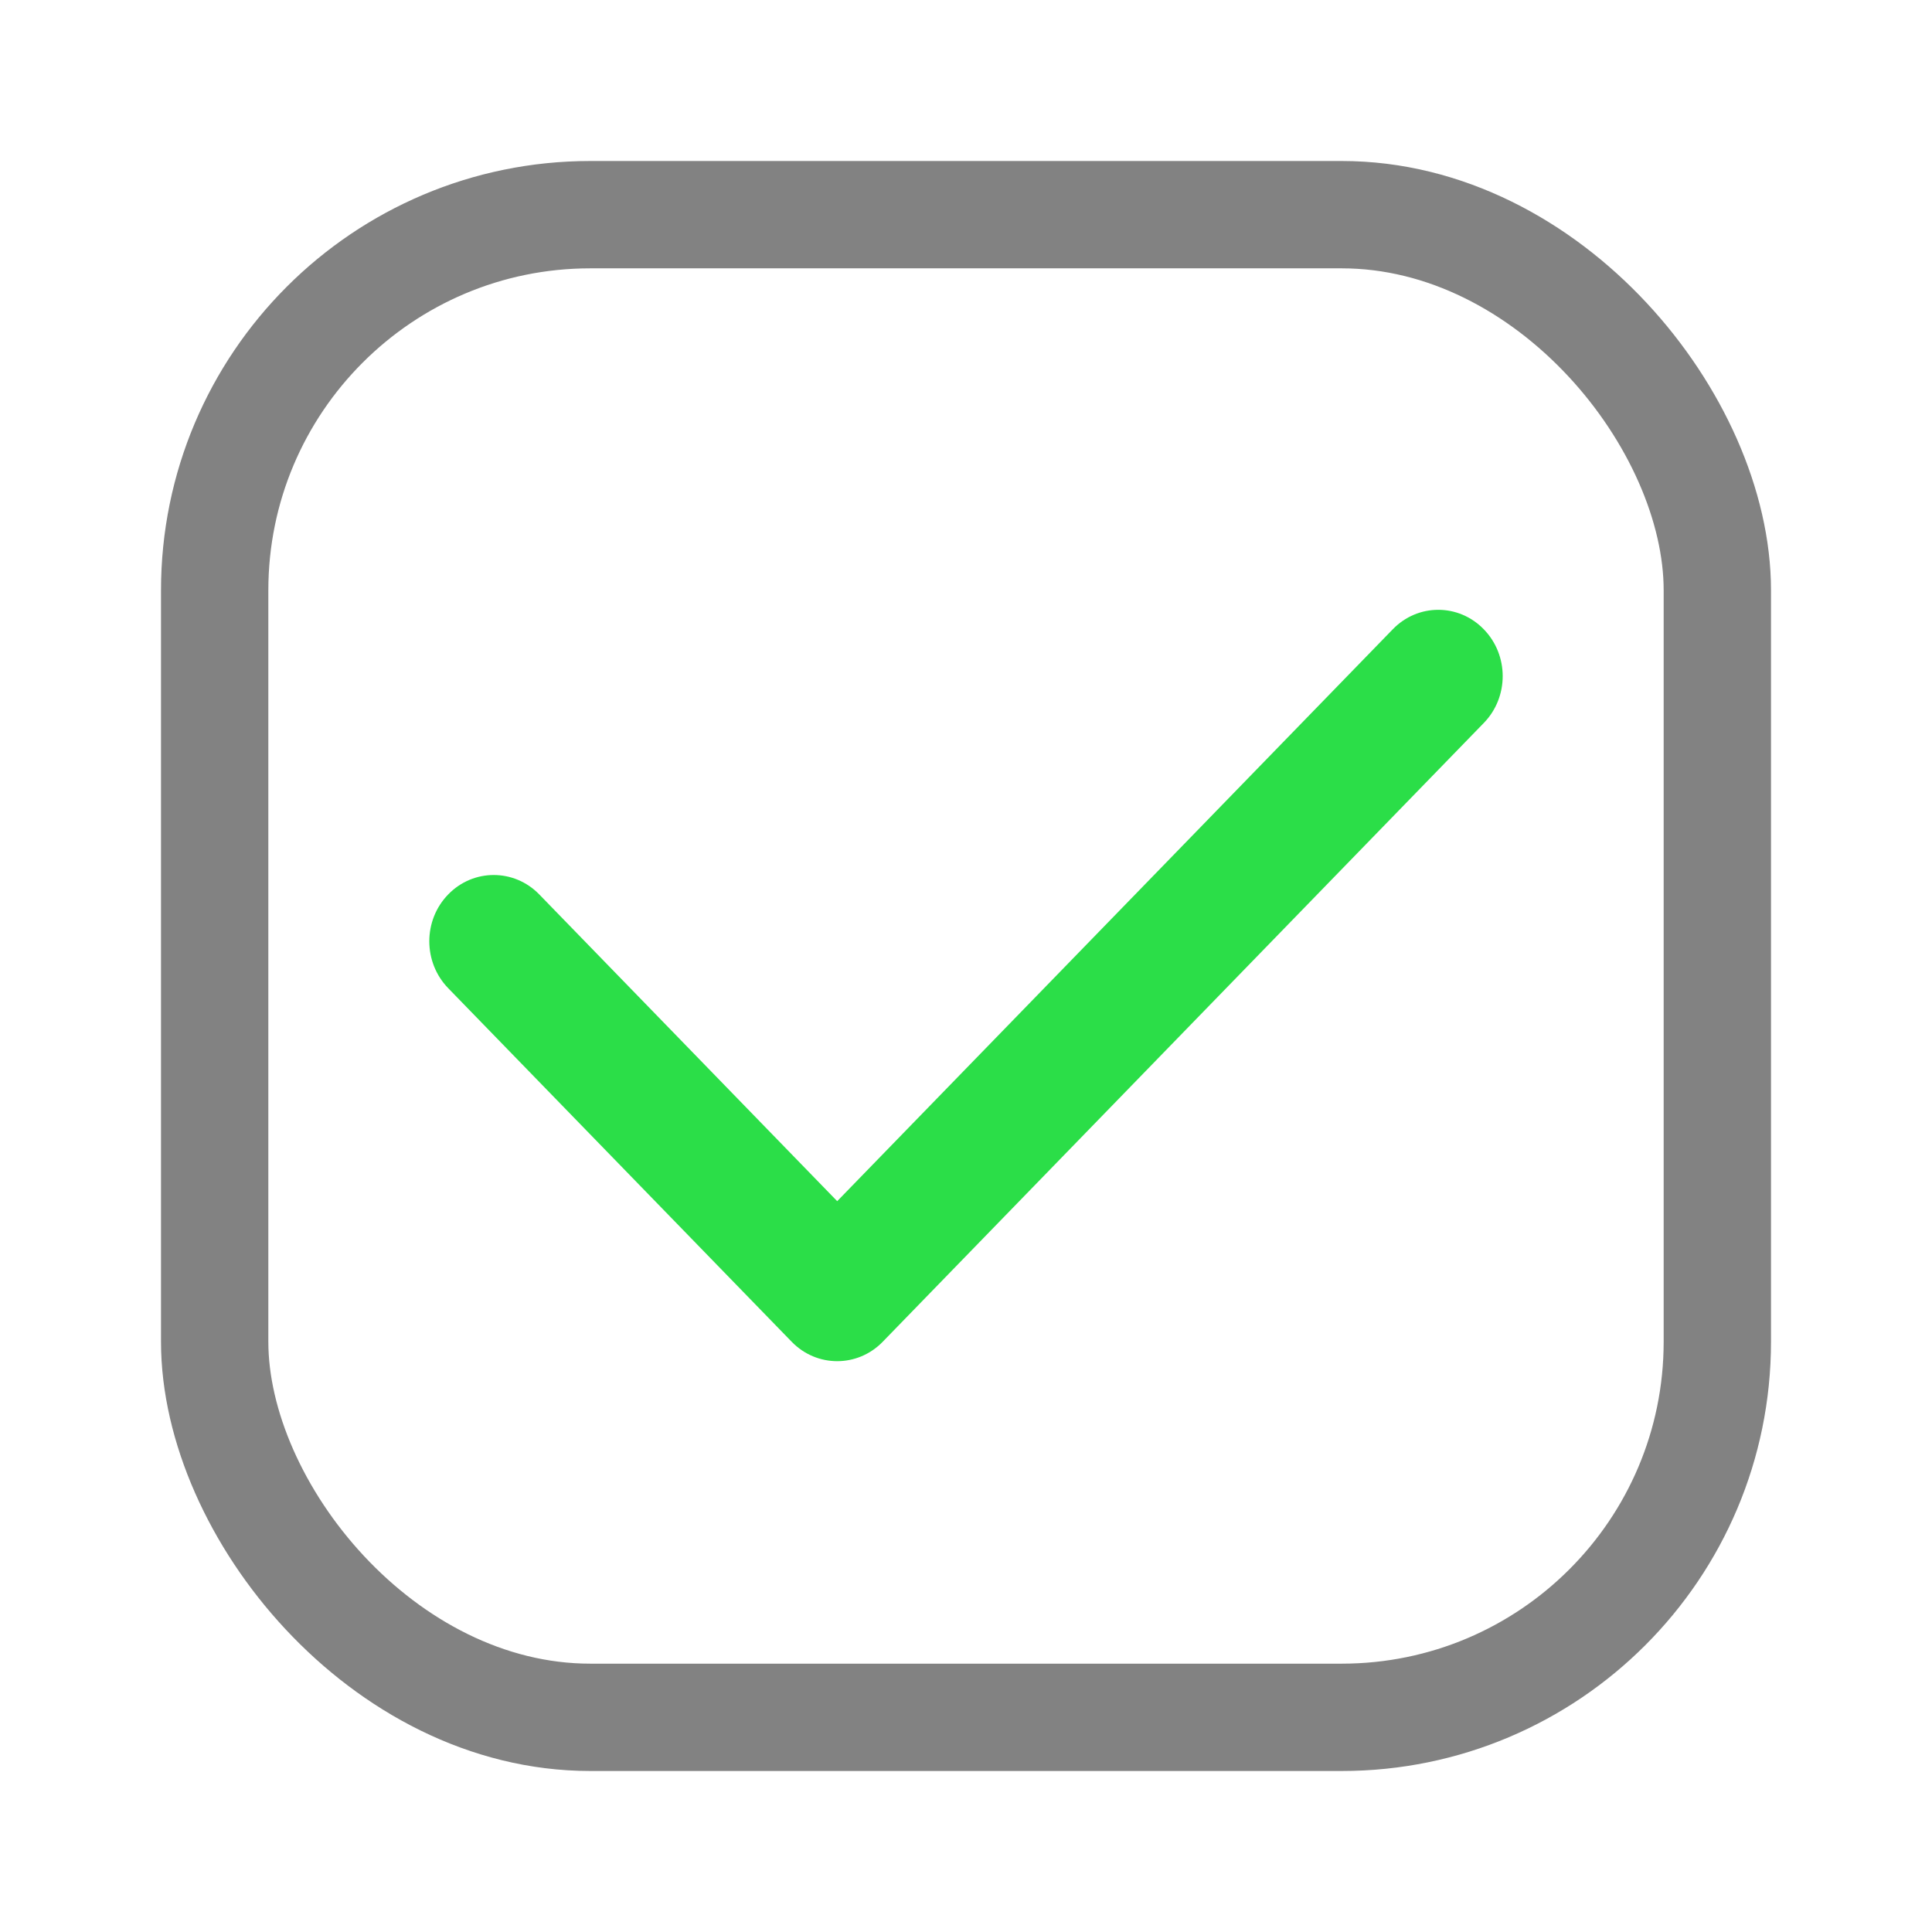 <svg width="18" height="18" viewBox="0 0 18 18" fill="none" xmlns="http://www.w3.org/2000/svg">
<rect x="2" y="2" width="14" height="14" rx="3.5" stroke="#828282"/>
<path fill-rule="evenodd" clip-rule="evenodd" d="M13.824 5.863C14.059 6.104 14.059 6.495 13.824 6.736L8.224 12.501C7.99 12.742 7.61 12.742 7.376 12.501L4.176 9.207C3.941 8.965 3.941 8.574 4.176 8.333C4.41 8.092 4.79 8.092 5.024 8.333L7.8 11.191L12.976 5.863C13.21 5.621 13.59 5.621 13.824 5.863Z" fill="#2BDE48"/>
</svg>
